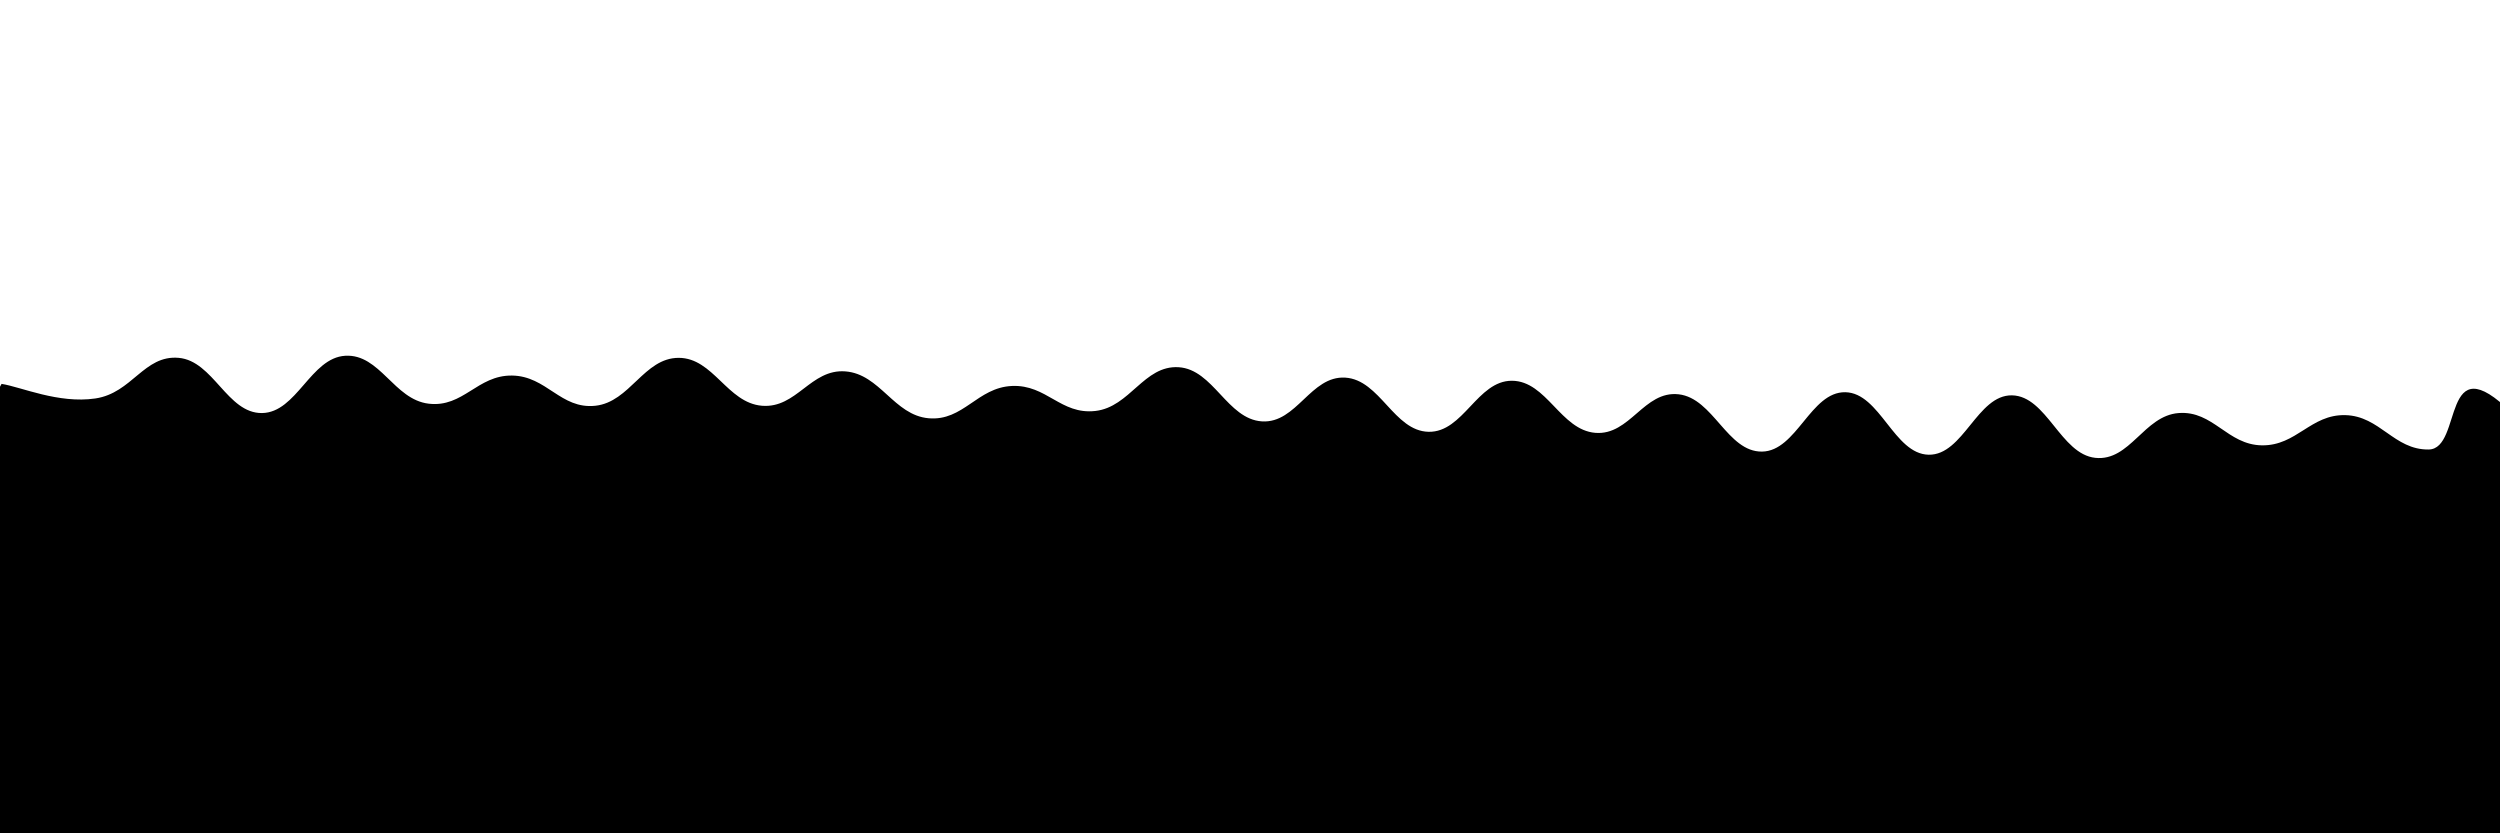 <svg xmlns="http://www.w3.org/2000/svg" version="1.1" xmlns:xlink="http://www.w3.org/1999/xlink" xmlns:svgjs="http://svgjs.dev/svgjs" viewBox="0 0 2400 800" opacity="1"><g fill="hsl(32, 100%, 51%)" transform="matrix(1,0,0,1,11.51,333.529)"><path d="M-10,10C8.75,12.917,44.583,29.208,80,24C115.417,18.792,126.667,-17.917,160,-15C193.333,-12.083,206.667,38.417,240,38C273.333,37.583,286.667,-15.125,320,-17C353.333,-18.875,366.667,25.042,400,29C433.333,32.958,446.667,1.583,480,2C513.333,2.417,526.667,34.542,560,31C593.333,27.458,606.667,-15,640,-15C673.333,-15,686.667,28.292,720,31C753.333,33.708,766.667,-4.5,800,-2C833.333,0.5,846.667,40.083,880,43C913.333,45.917,926.667,13.458,960,12C993.333,10.542,1006.667,39.75,1040,36C1073.333,32.25,1086.667,-8.083,1120,-6C1153.333,-3.917,1166.667,43.917,1200,46C1233.333,48.083,1246.667,1.917,1280,4C1313.333,6.083,1326.667,55.375,1360,56C1393.333,56.625,1406.667,6.792,1440,7C1473.333,7.208,1486.667,54.292,1520,57C1553.333,59.708,1566.667,16.25,1600,20C1633.333,23.75,1646.667,75.417,1680,75C1713.333,74.583,1726.667,17.375,1760,18C1793.333,18.625,1806.667,77.375,1840,78C1873.333,78.625,1886.667,20.375,1920,21C1953.333,21.625,1966.667,77.458,2000,81C2033.333,84.542,2046.667,40.5,2080,38C2113.333,35.5,2126.667,68.583,2160,69C2193.333,69.417,2206.667,39.167,2240,40C2273.333,40.833,2286.667,73.417,2320,73C2353.333,72.583,2331.25,-30.125,2400,38C2468.75,106.125,3254.167,220.417,2650,400C2045.833,579.583,156.25,795.833,-500,900" transform="matrix(1,0,0,1,0,25)" opacity="NaN"></path></g></svg>